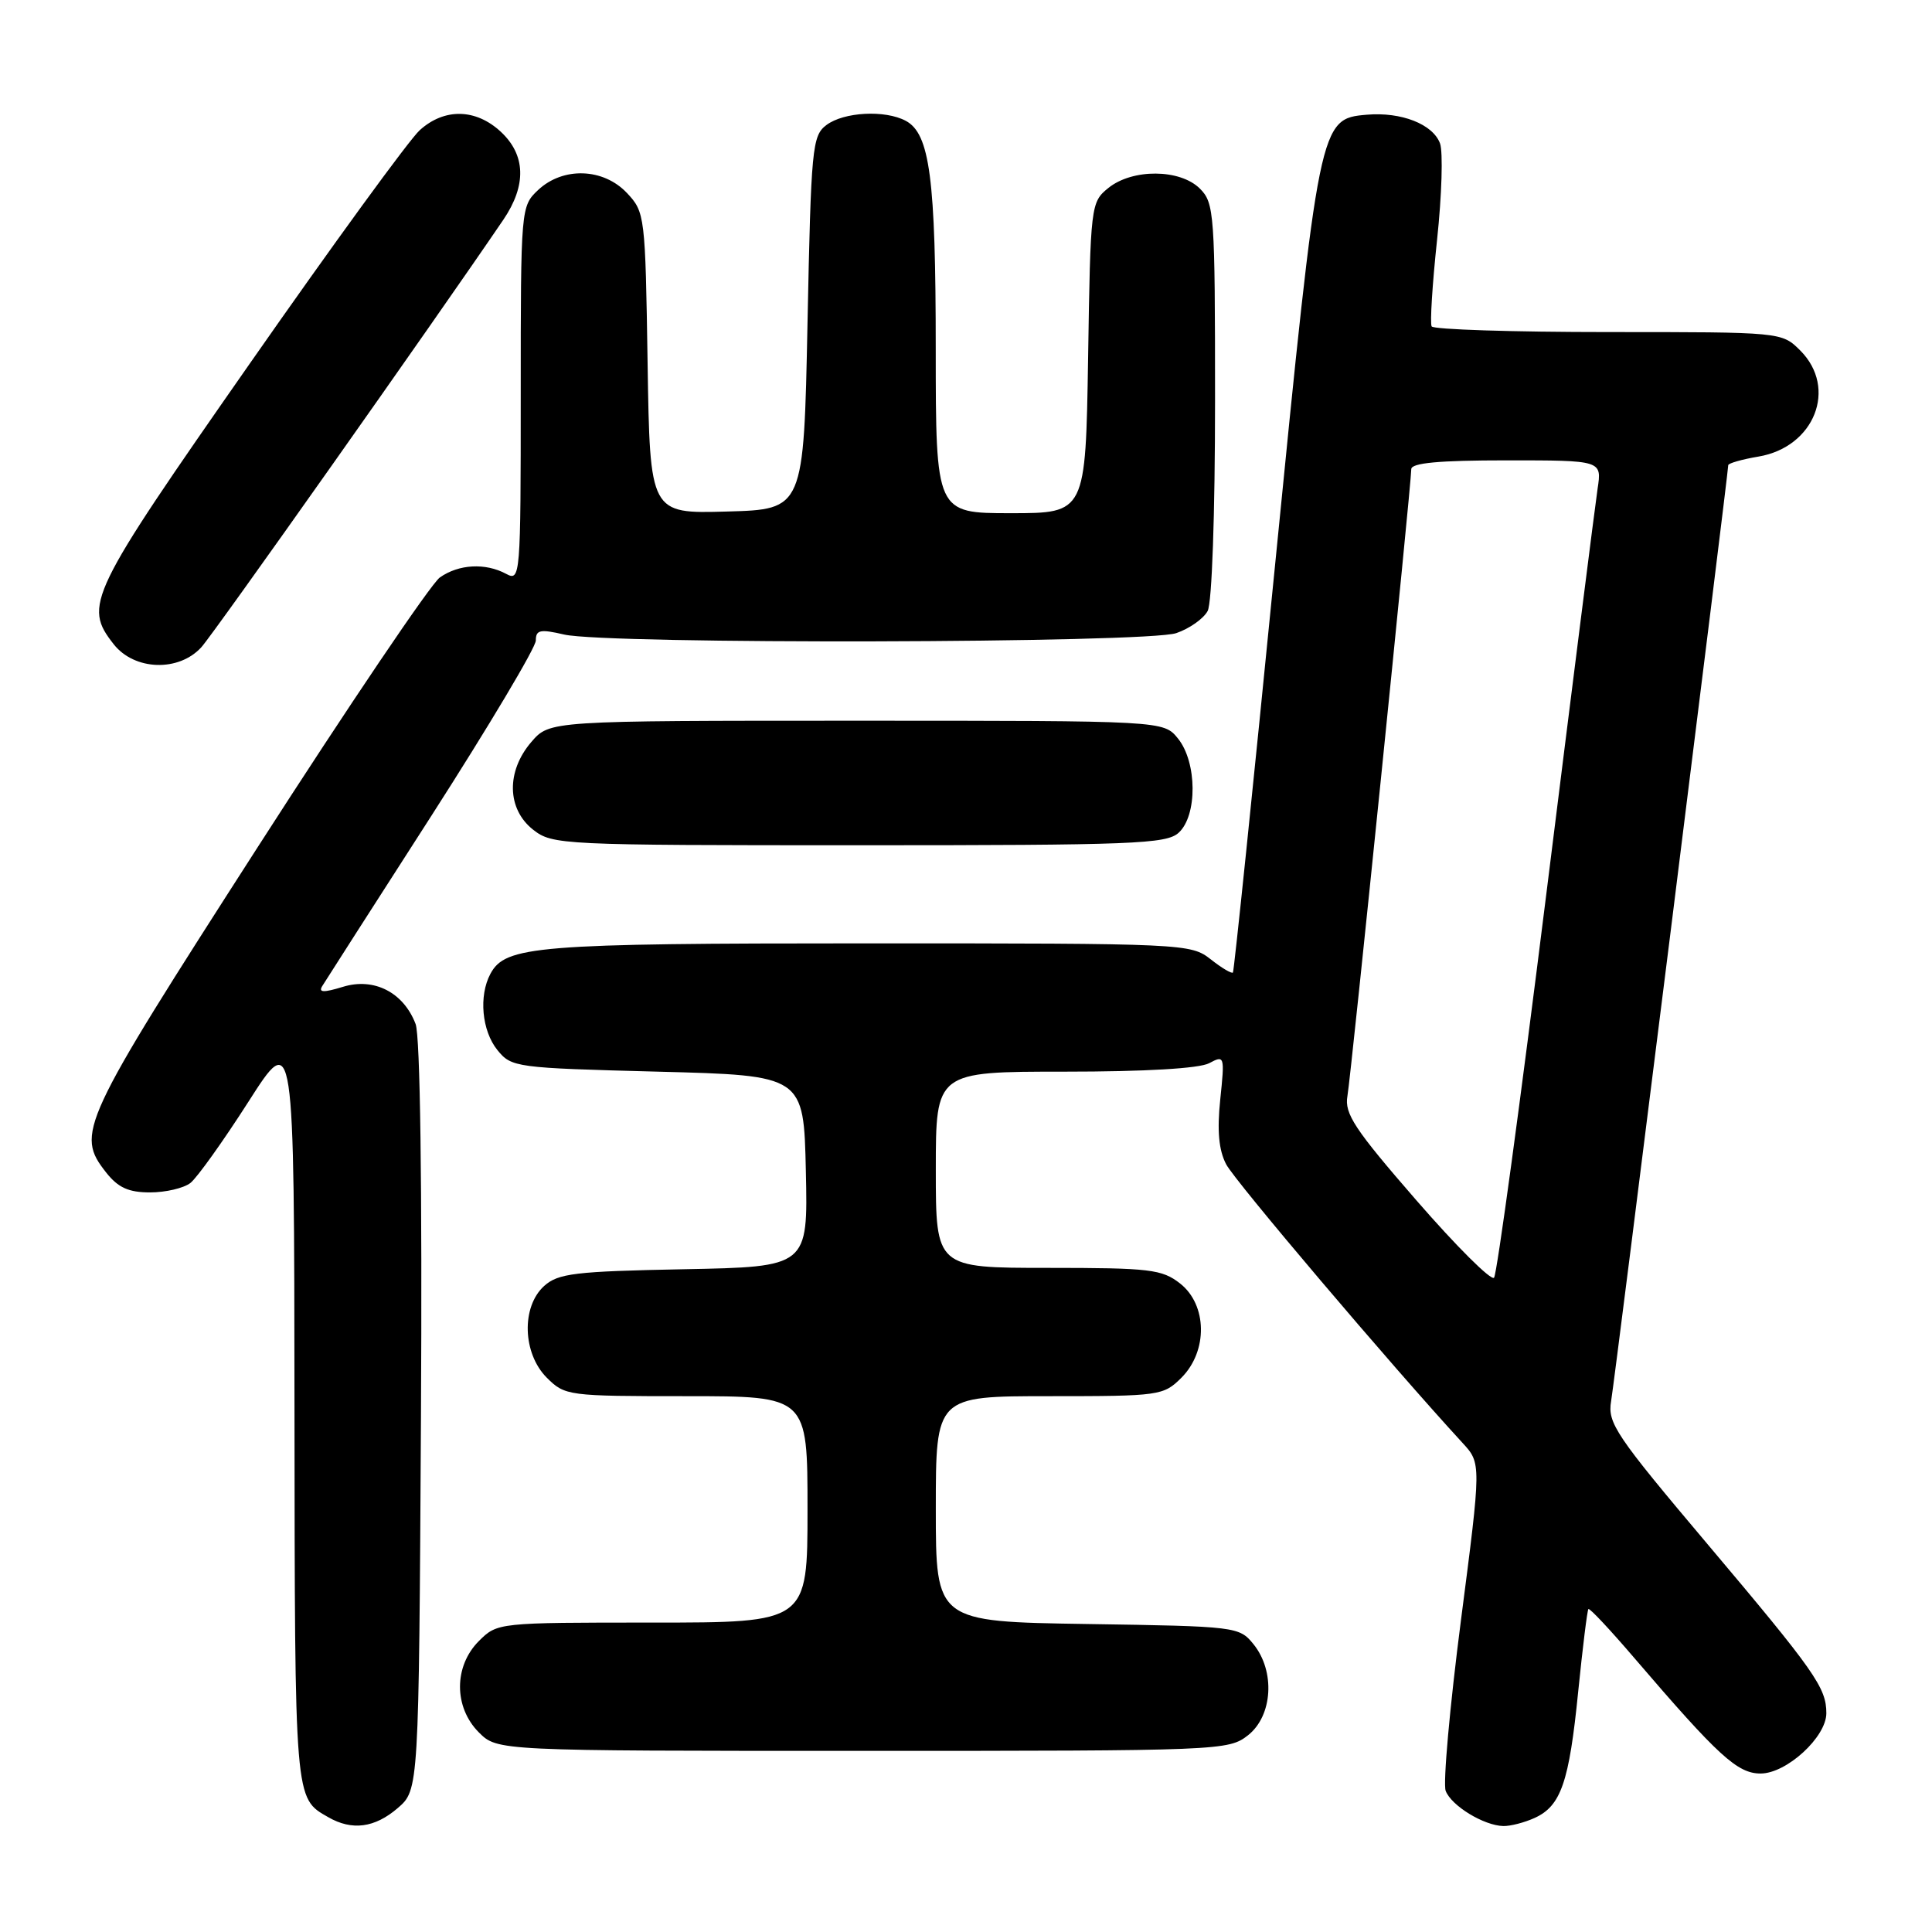 <?xml version="1.0" encoding="UTF-8" standalone="no"?>
<!DOCTYPE svg PUBLIC "-//W3C//DTD SVG 1.1//EN" "http://www.w3.org/Graphics/SVG/1.1/DTD/svg11.dtd" >
<svg xmlns="http://www.w3.org/2000/svg" xmlns:xlink="http://www.w3.org/1999/xlink" version="1.1" viewBox="0 0 256 256">
 <g >
 <path fill="currentColor"
d=" M 52.69 239.59 C 55.50 237.17 55.50 237.17 55.78 187.72 C 55.95 157.06 55.68 137.29 55.07 135.69 C 53.48 131.50 49.56 129.49 45.44 130.76 C 42.86 131.55 42.17 131.52 42.70 130.66 C 43.09 130.02 49.62 119.83 57.21 108.02 C 64.79 96.20 71.00 85.79 71.00 84.87 C 71.00 83.46 71.57 83.34 74.75 84.08 C 80.43 85.40 152.03 85.23 155.87 83.89 C 157.62 83.29 159.48 81.97 160.02 80.96 C 160.59 79.90 161.00 68.16 161.00 53.07 C 161.00 28.33 160.90 26.90 159.00 25.00 C 156.37 22.37 150.05 22.33 146.86 24.91 C 144.54 26.79 144.49 27.16 144.18 47.41 C 143.85 68.00 143.85 68.00 133.93 68.00 C 124.00 68.00 124.00 68.00 123.99 46.25 C 123.99 23.64 123.21 17.72 120.02 16.01 C 117.27 14.54 111.81 14.83 109.50 16.57 C 107.62 17.99 107.47 19.57 107.00 42.79 C 106.50 67.50 106.50 67.50 96.31 67.78 C 86.12 68.07 86.12 68.07 85.81 48.11 C 85.51 28.57 85.45 28.10 83.08 25.58 C 79.96 22.26 74.61 22.08 71.31 25.17 C 69.02 27.33 69.00 27.52 69.00 52.21 C 69.00 76.48 68.95 77.05 67.07 76.04 C 64.32 74.56 60.80 74.75 58.29 76.51 C 57.11 77.34 46.21 93.48 34.07 112.37 C 10.60 148.90 10.00 150.19 14.07 155.37 C 15.65 157.37 17.04 158.00 19.88 158.00 C 21.94 158.00 24.34 157.44 25.23 156.75 C 26.11 156.06 29.57 151.22 32.91 146.00 C 38.98 136.50 38.98 136.50 39.02 186.50 C 39.07 238.92 39.01 238.22 43.50 240.79 C 46.65 242.60 49.65 242.20 52.69 239.59 Z  M 203.34 240.89 C 206.84 239.30 207.92 236.16 209.12 224.14 C 209.71 218.29 210.32 213.37 210.47 213.21 C 210.63 213.04 213.37 215.97 216.57 219.71 C 227.70 232.70 230.22 235.00 233.29 235.00 C 236.73 235.00 242.00 230.17 242.00 227.01 C 242.00 223.63 240.49 221.48 226.30 204.66 C 214.06 190.16 212.99 188.56 213.48 185.66 C 213.98 182.76 229.00 62.71 229.00 61.64 C 229.00 61.39 230.80 60.87 233.00 60.50 C 240.43 59.25 243.52 51.43 238.55 46.45 C 236.09 44.00 236.09 44.00 213.10 44.00 C 200.46 44.00 189.93 43.66 189.70 43.25 C 189.47 42.84 189.79 37.67 190.42 31.77 C 191.05 25.87 191.22 20.12 190.81 19.00 C 189.86 16.45 185.68 14.81 181.11 15.20 C 174.84 15.74 174.79 15.94 168.94 75.00 C 166.03 104.42 163.52 128.66 163.37 128.86 C 163.23 129.06 161.90 128.28 160.42 127.11 C 157.78 125.04 156.98 125.00 115.01 125.00 C 70.99 125.00 66.97 125.33 64.98 129.04 C 63.42 131.96 63.84 136.58 65.91 139.14 C 67.77 141.44 68.33 141.51 87.16 142.00 C 106.50 142.50 106.50 142.50 106.78 155.18 C 107.06 167.86 107.06 167.86 90.63 168.18 C 76.15 168.46 73.96 168.73 72.10 170.40 C 69.06 173.16 69.24 179.33 72.45 182.55 C 74.86 184.95 75.25 185.00 90.95 185.00 C 107.00 185.00 107.00 185.00 107.00 200.00 C 107.00 215.00 107.00 215.00 86.45 215.00 C 65.97 215.00 65.90 215.01 63.45 217.45 C 60.12 220.79 60.12 226.21 63.45 229.55 C 65.91 232.00 65.91 232.00 114.32 232.00 C 161.78 232.00 162.78 231.96 165.37 229.93 C 168.64 227.35 169.00 221.45 166.09 217.86 C 164.21 215.54 163.82 215.49 144.09 215.19 C 124.00 214.88 124.00 214.88 124.00 199.94 C 124.00 185.00 124.00 185.00 139.05 185.00 C 153.69 185.00 154.16 184.93 156.55 182.55 C 160.06 179.03 159.98 172.91 156.37 170.07 C 153.97 168.19 152.39 168.00 138.87 168.00 C 124.00 168.00 124.00 168.00 124.00 155.00 C 124.00 142.00 124.00 142.00 141.07 142.00 C 151.73 142.00 158.91 141.58 160.22 140.88 C 162.26 139.79 162.29 139.91 161.69 145.68 C 161.26 149.82 161.49 152.39 162.47 154.27 C 163.61 156.48 184.34 180.91 193.80 191.20 C 196.28 193.90 196.28 193.90 193.58 214.72 C 192.10 226.17 191.19 236.33 191.56 237.30 C 192.32 239.28 196.62 241.90 199.20 241.96 C 200.14 241.98 202.00 241.50 203.34 240.89 Z  M 156.17 110.35 C 158.68 108.08 158.63 101.00 156.09 97.86 C 154.18 95.50 154.18 95.50 113.50 95.50 C 72.83 95.50 72.83 95.50 70.41 98.31 C 67.06 102.20 67.16 107.19 70.63 109.93 C 73.20 111.95 74.31 112.00 113.81 112.00 C 150.12 112.00 154.53 111.83 156.17 110.35 Z  M 26.69 85.75 C 28.34 83.93 57.50 42.64 66.70 29.11 C 69.79 24.55 69.67 20.53 66.35 17.45 C 63.04 14.38 58.88 14.30 55.62 17.25 C 54.24 18.49 44.09 32.43 33.06 48.23 C 11.69 78.84 11.02 80.21 15.07 85.37 C 17.82 88.86 23.70 89.05 26.69 85.75 Z  M 187.67 159.04 C 179.49 149.63 178.13 147.57 178.54 145.24 C 179.04 142.40 187.00 64.23 187.00 62.17 C 187.00 61.34 190.65 61.00 199.63 61.00 C 212.26 61.00 212.26 61.00 211.69 64.75 C 211.38 66.81 208.32 91.00 204.89 118.50 C 201.46 146.00 198.35 168.86 197.97 169.30 C 197.60 169.75 192.96 165.13 187.67 159.04 Z "/>
</g>
</svg>
